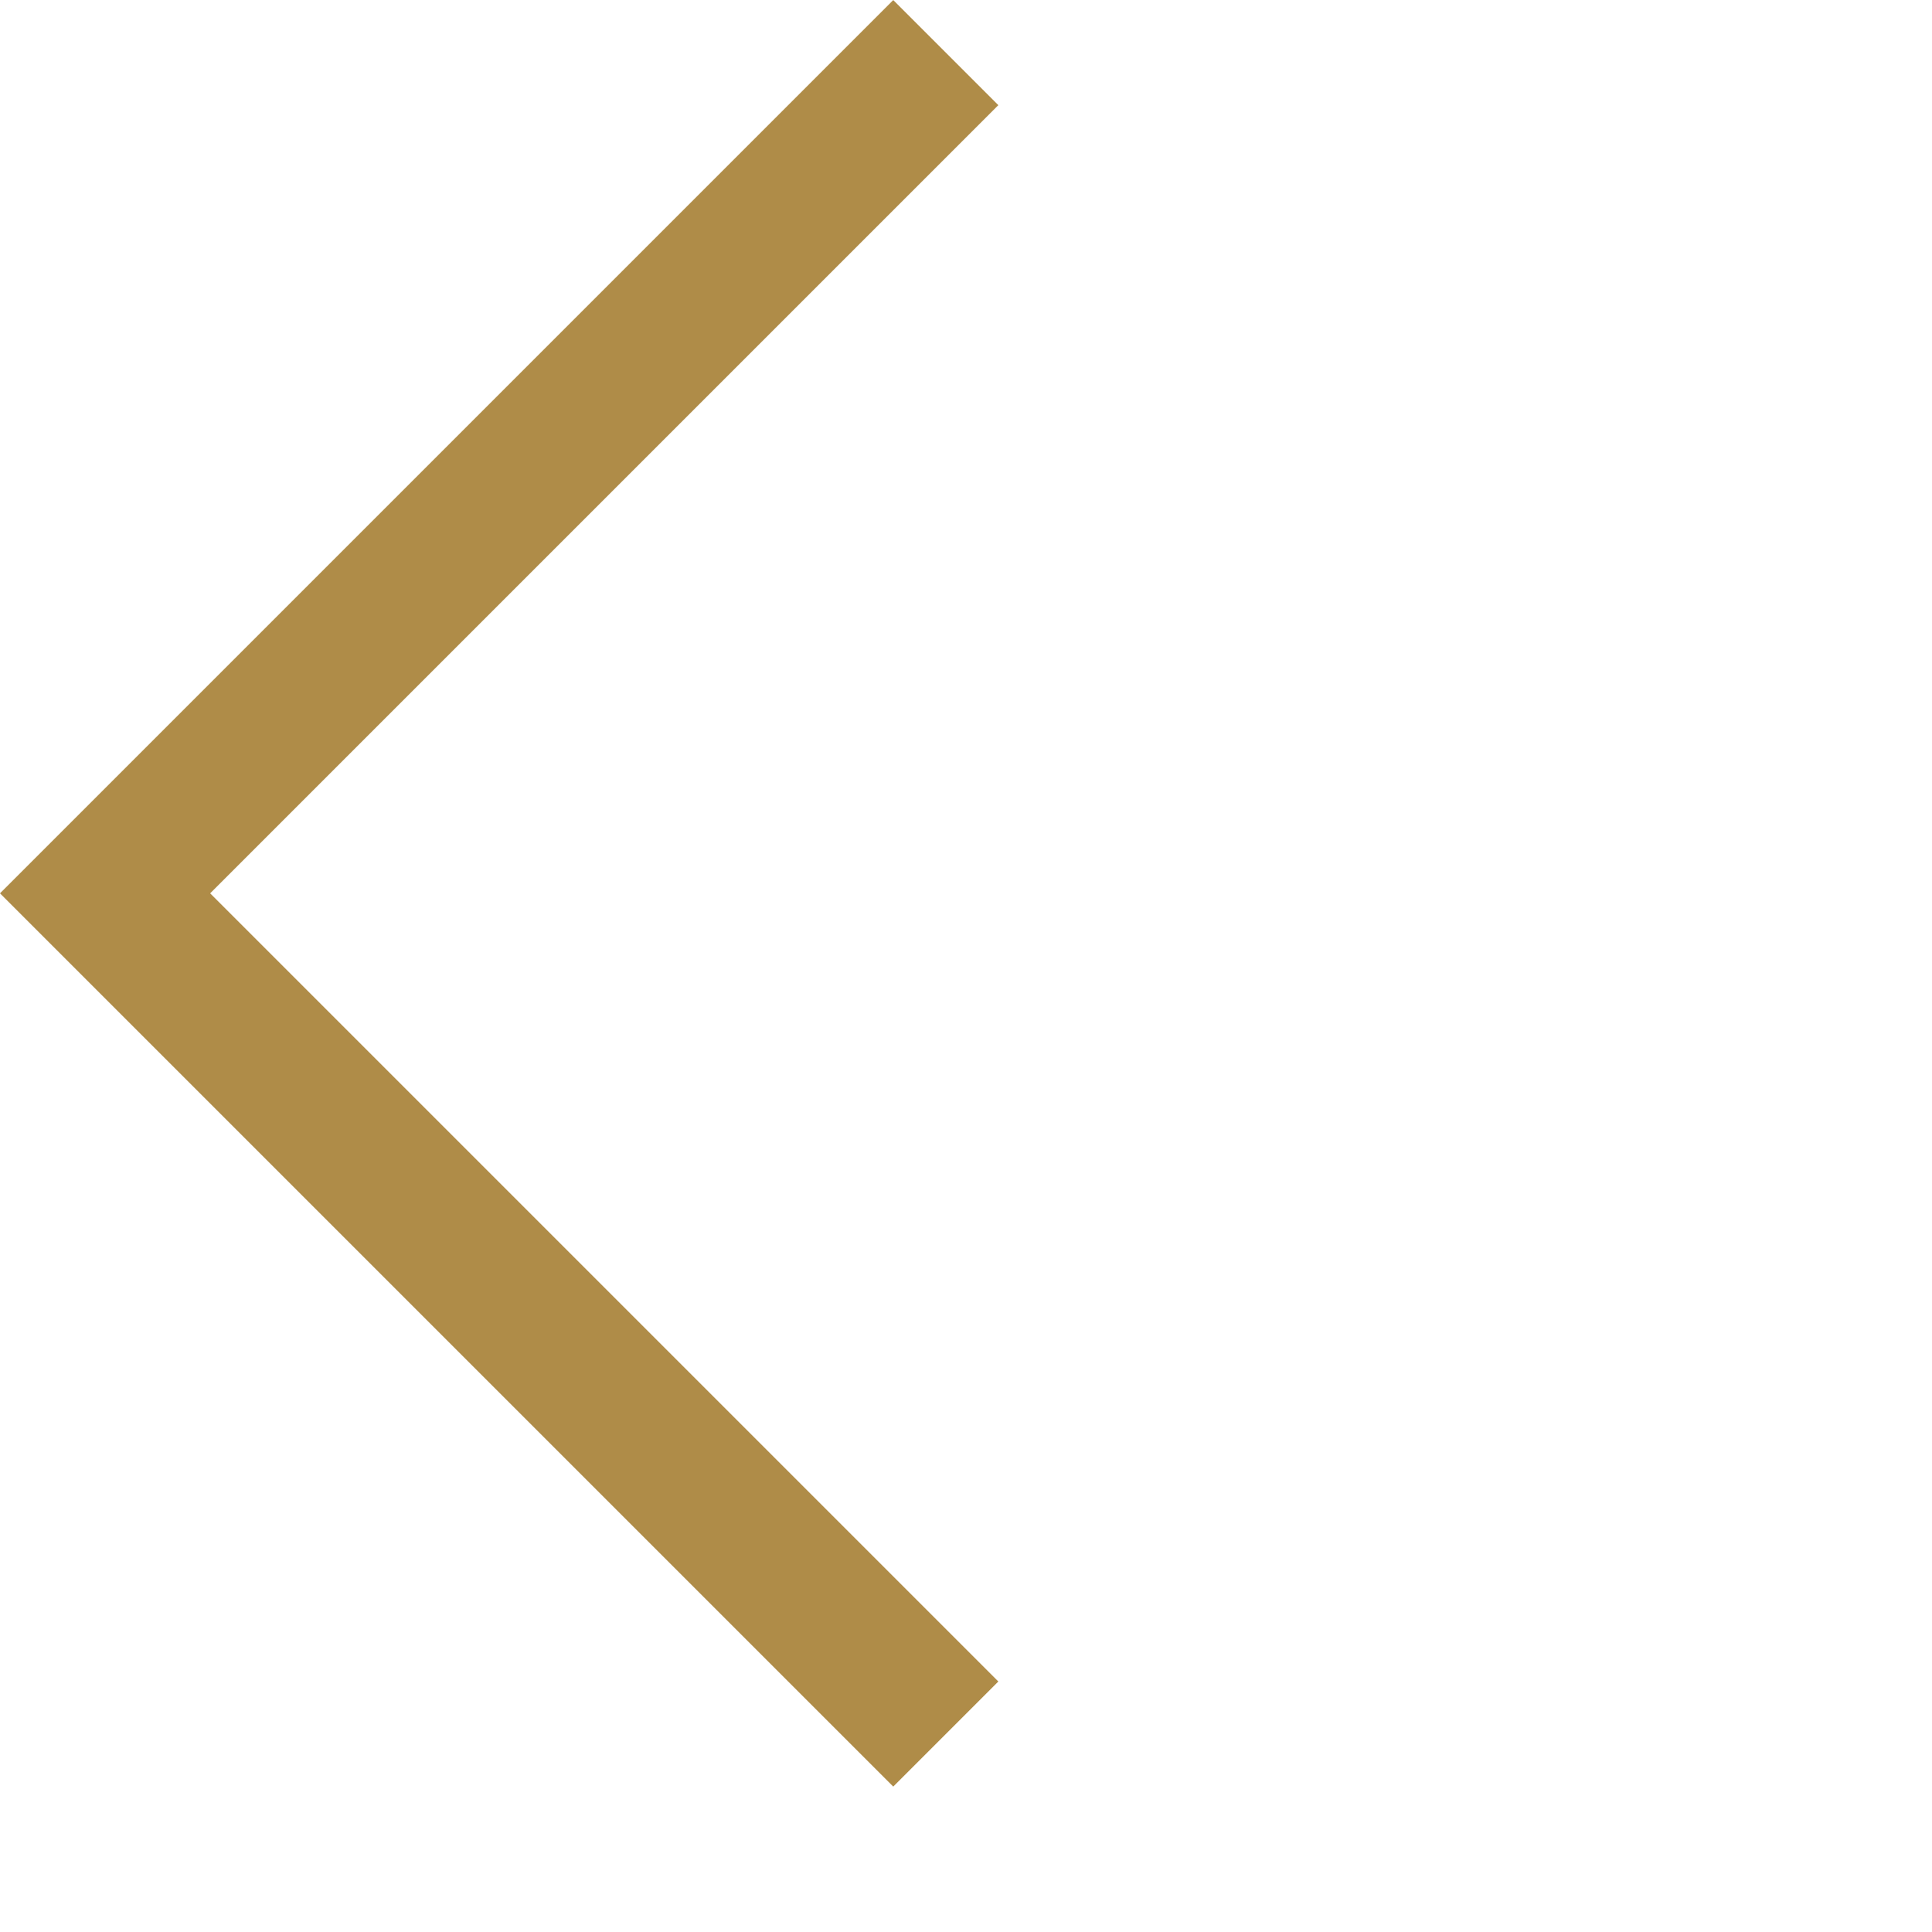 <svg width="13" height="13" viewBox="0 0 13 13" fill="none" xmlns="http://www.w3.org/2000/svg">
<g clip-path="url(#clip0_279_2)">
<path d="M6.364 0.354L0.707 6.011L6.364 11.668" stroke="#AF8C48"/>
</g>
<defs>
<clipPath id="clip0_279_2">
<rect width="12.021" height="12.021" fill="white"/>
</clipPath>
</defs>
</svg>
